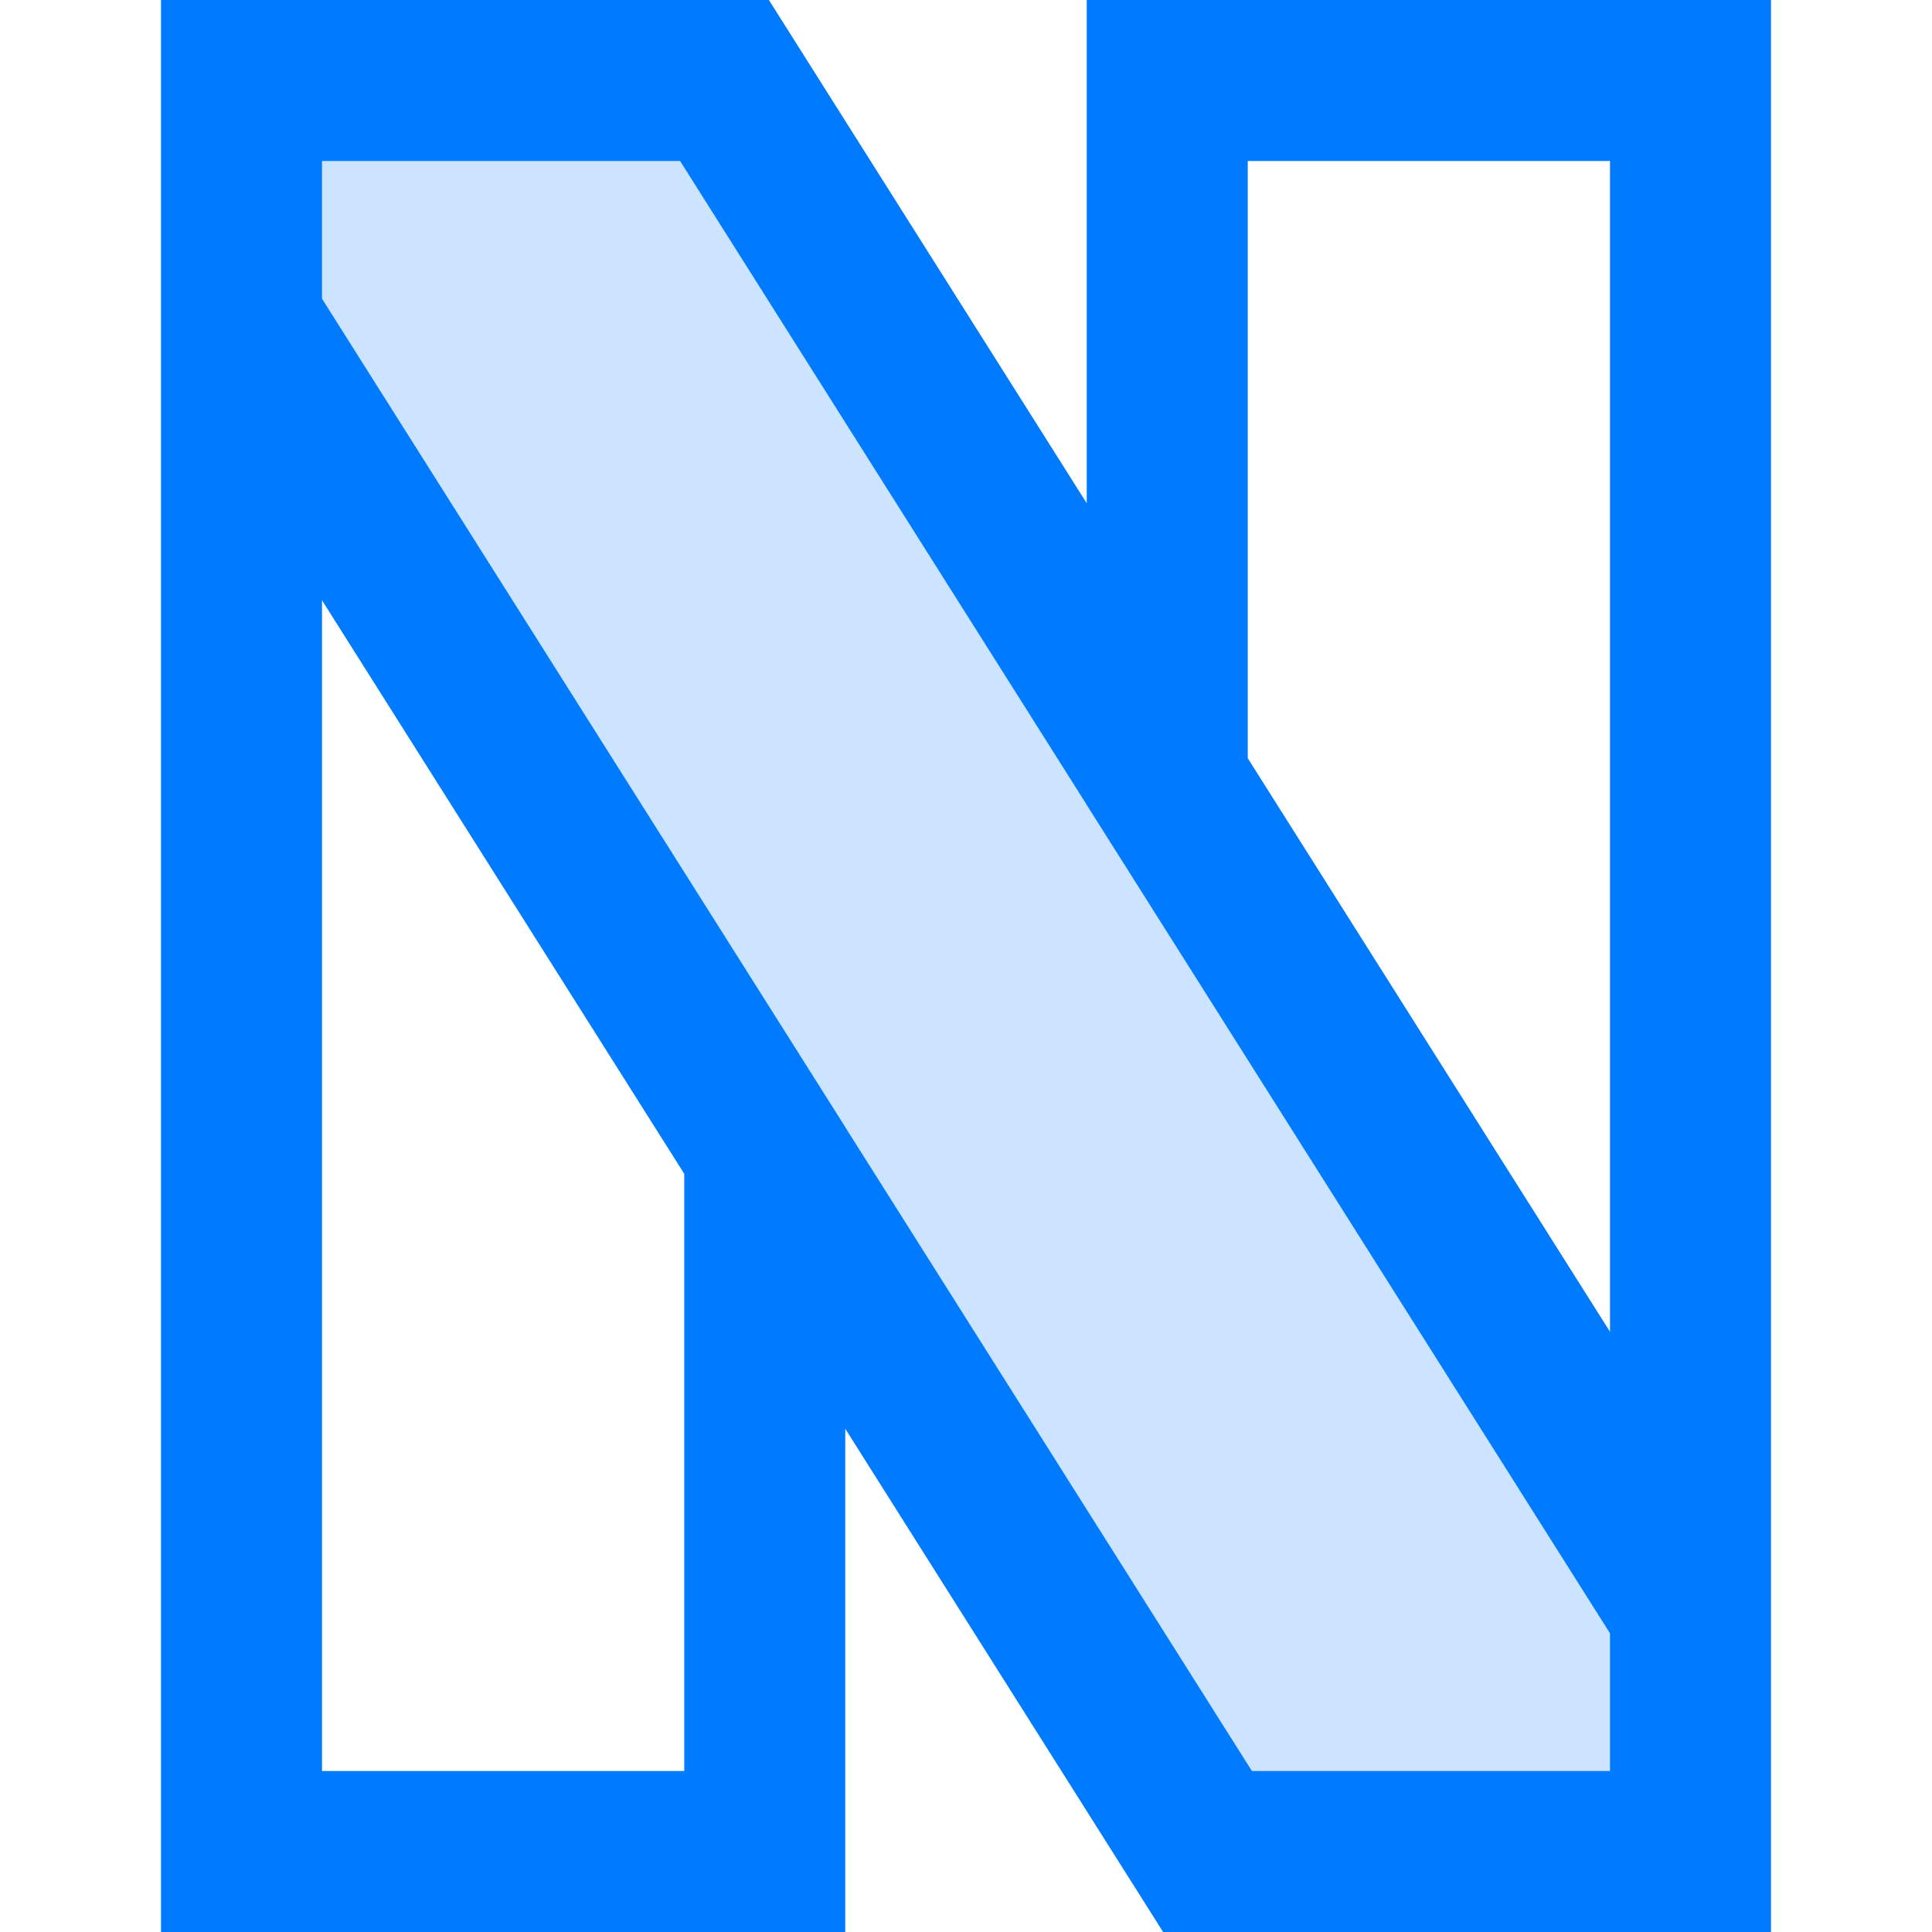 <svg height="384pt" viewBox="-32 0 384 384" width="384pt" xmlns="http://www.w3.org/2000/svg"><path d="m112 16.031h-96v48l104 164.641 88 139.359h96v-48l-104-164.641zm0 0" fill="#cce4ff"/><path d="m184 100.031-63.176-100.031h-120.824v384h136v-100.031l63.176 100.031h120.824v-384h-136zm-80 251.969h-72v-232.695l72 114zm184-27.367v27.367h-71.176l-80.824-127.969v-.023l-97.23-153.918-6.77-10.723v-27.367h71.176l80.824 127.969v.023l97.23 153.93zm0-292.633v232.703l-72-114v-118.703zm0 0" fill="#007aff"/></svg>